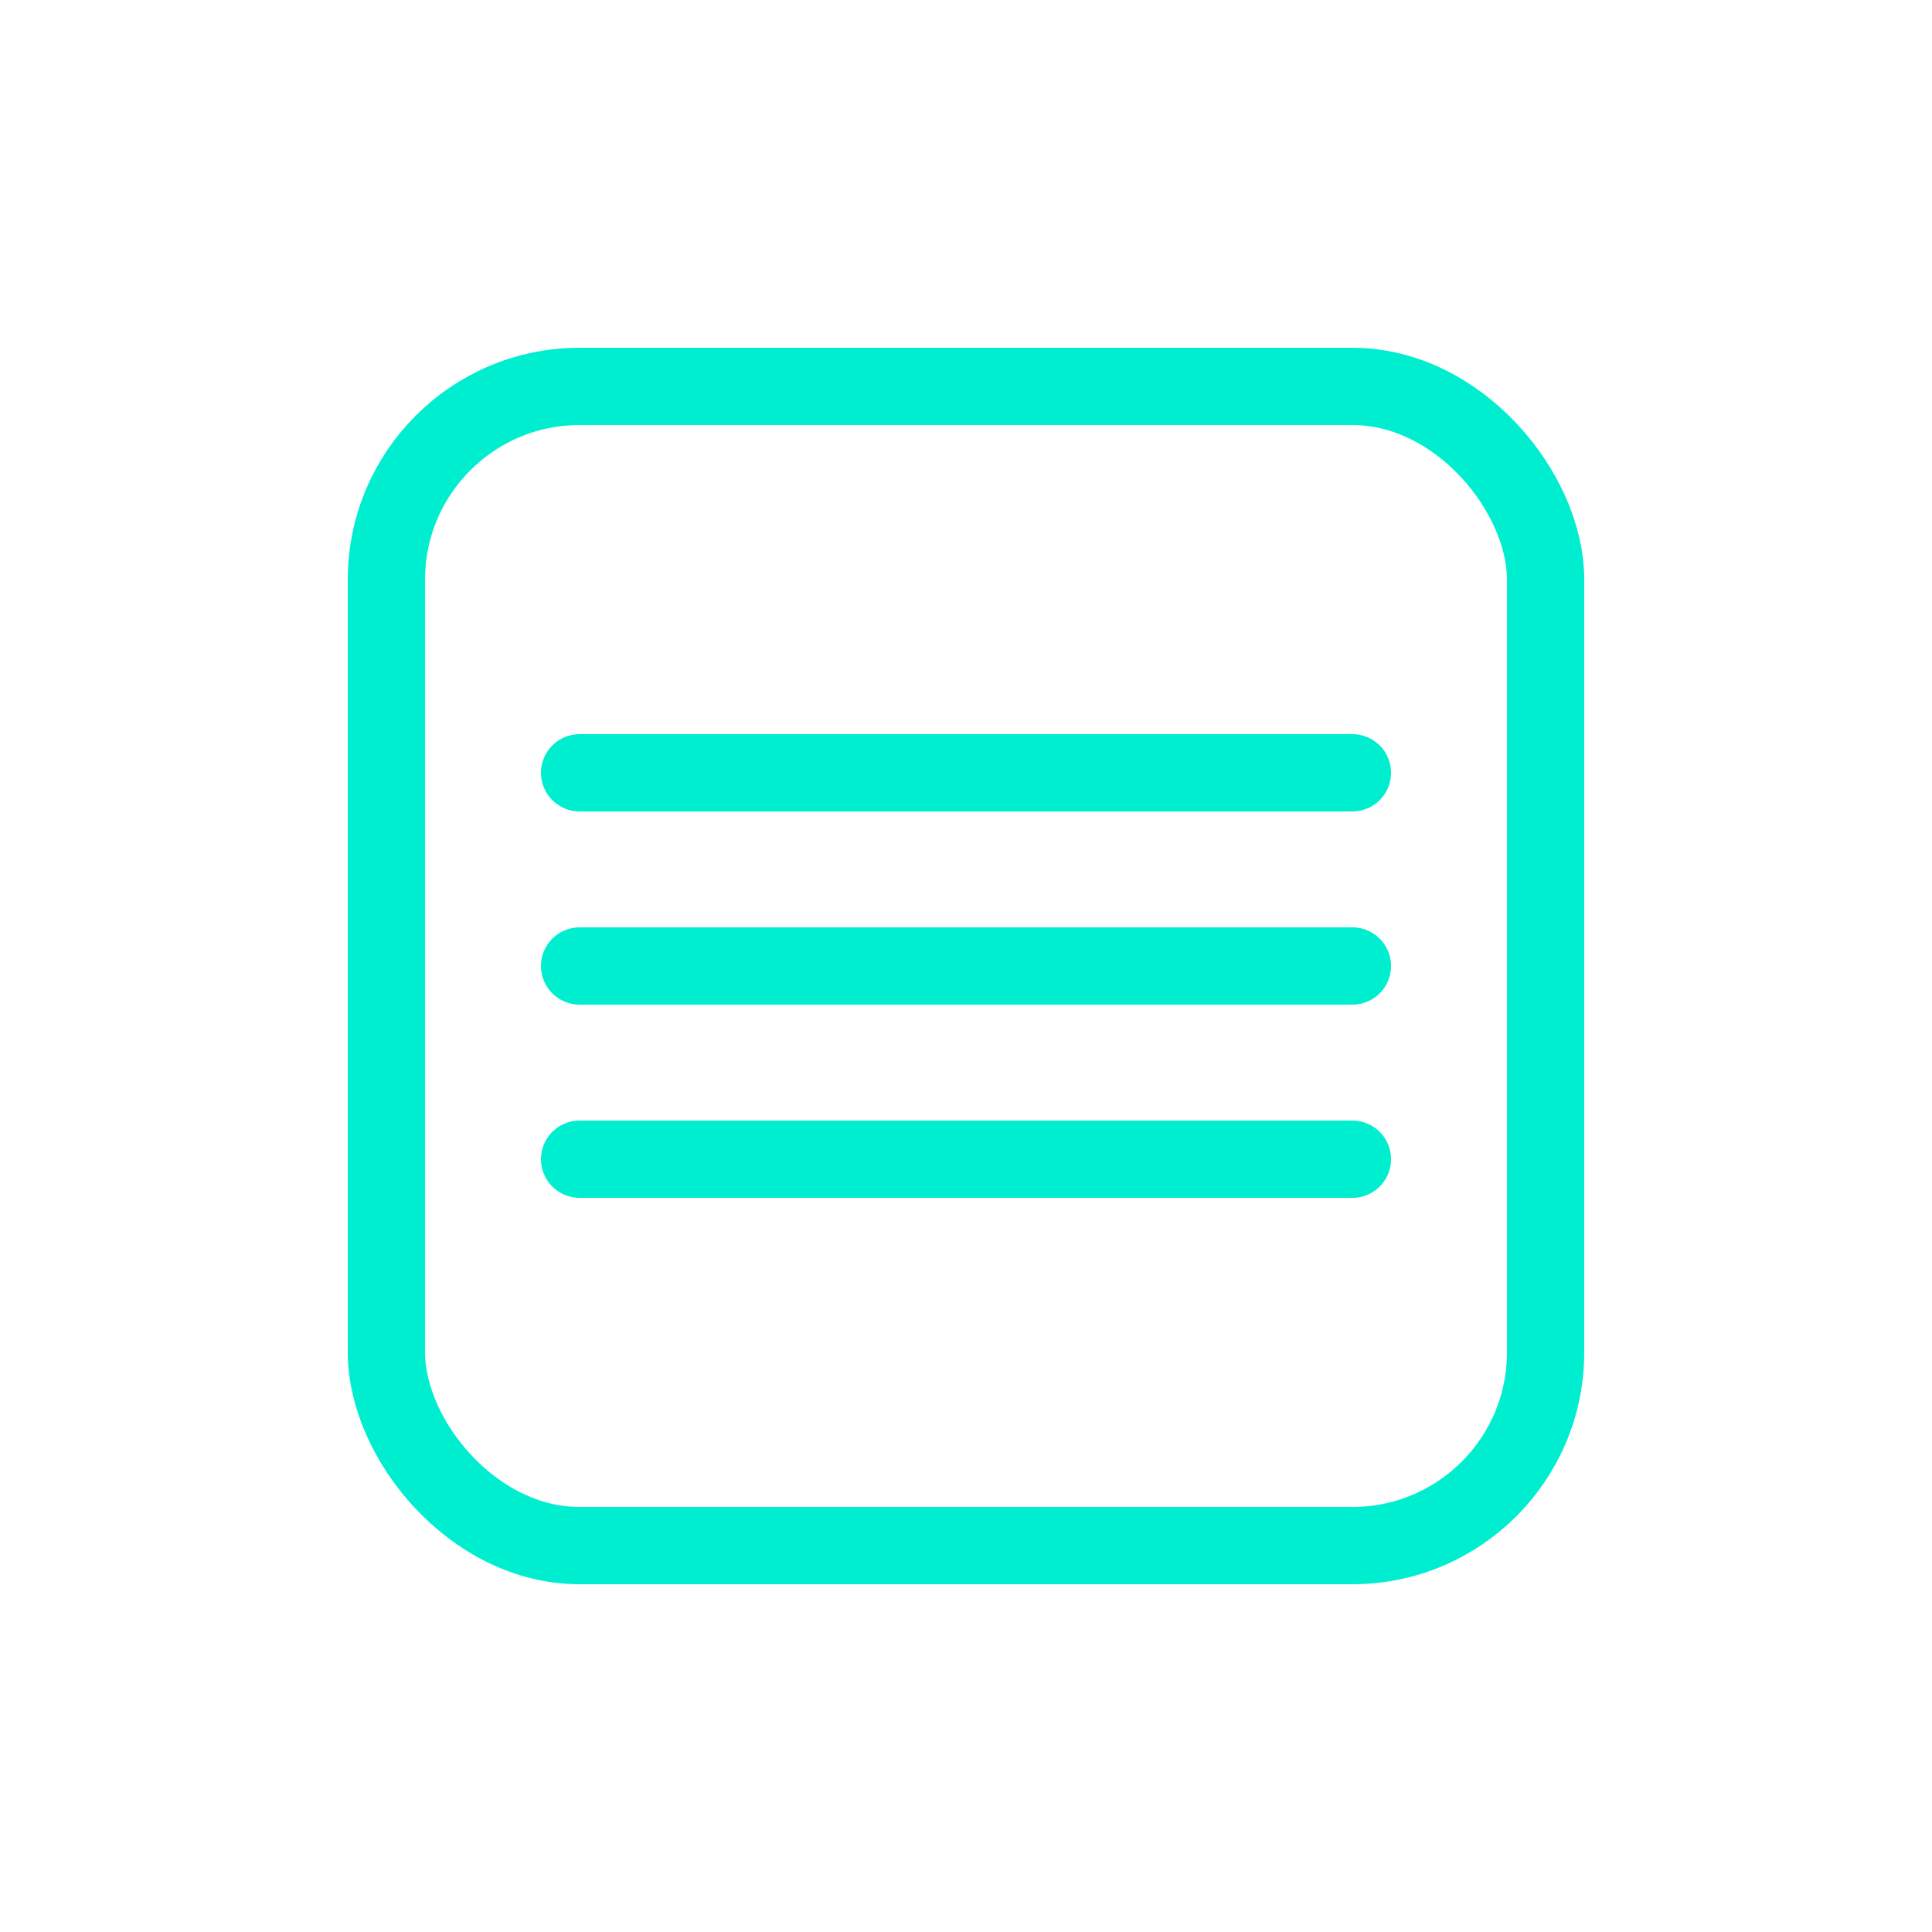 <?xml version="1.0" encoding="UTF-8"?>
<svg width="200" height="200" viewBox="0 0 200 200" fill="none" xmlns="http://www.w3.org/2000/svg">
    <rect x="40" y="40" width="120" height="120" rx="20" stroke="#00EED0" stroke-width="8"/>
    <path d="M60 80 L140 80 M60 100 L140 100 M60 120 L140 120" stroke="#00EED0" stroke-width="8" stroke-linecap="round"/>
</svg> 